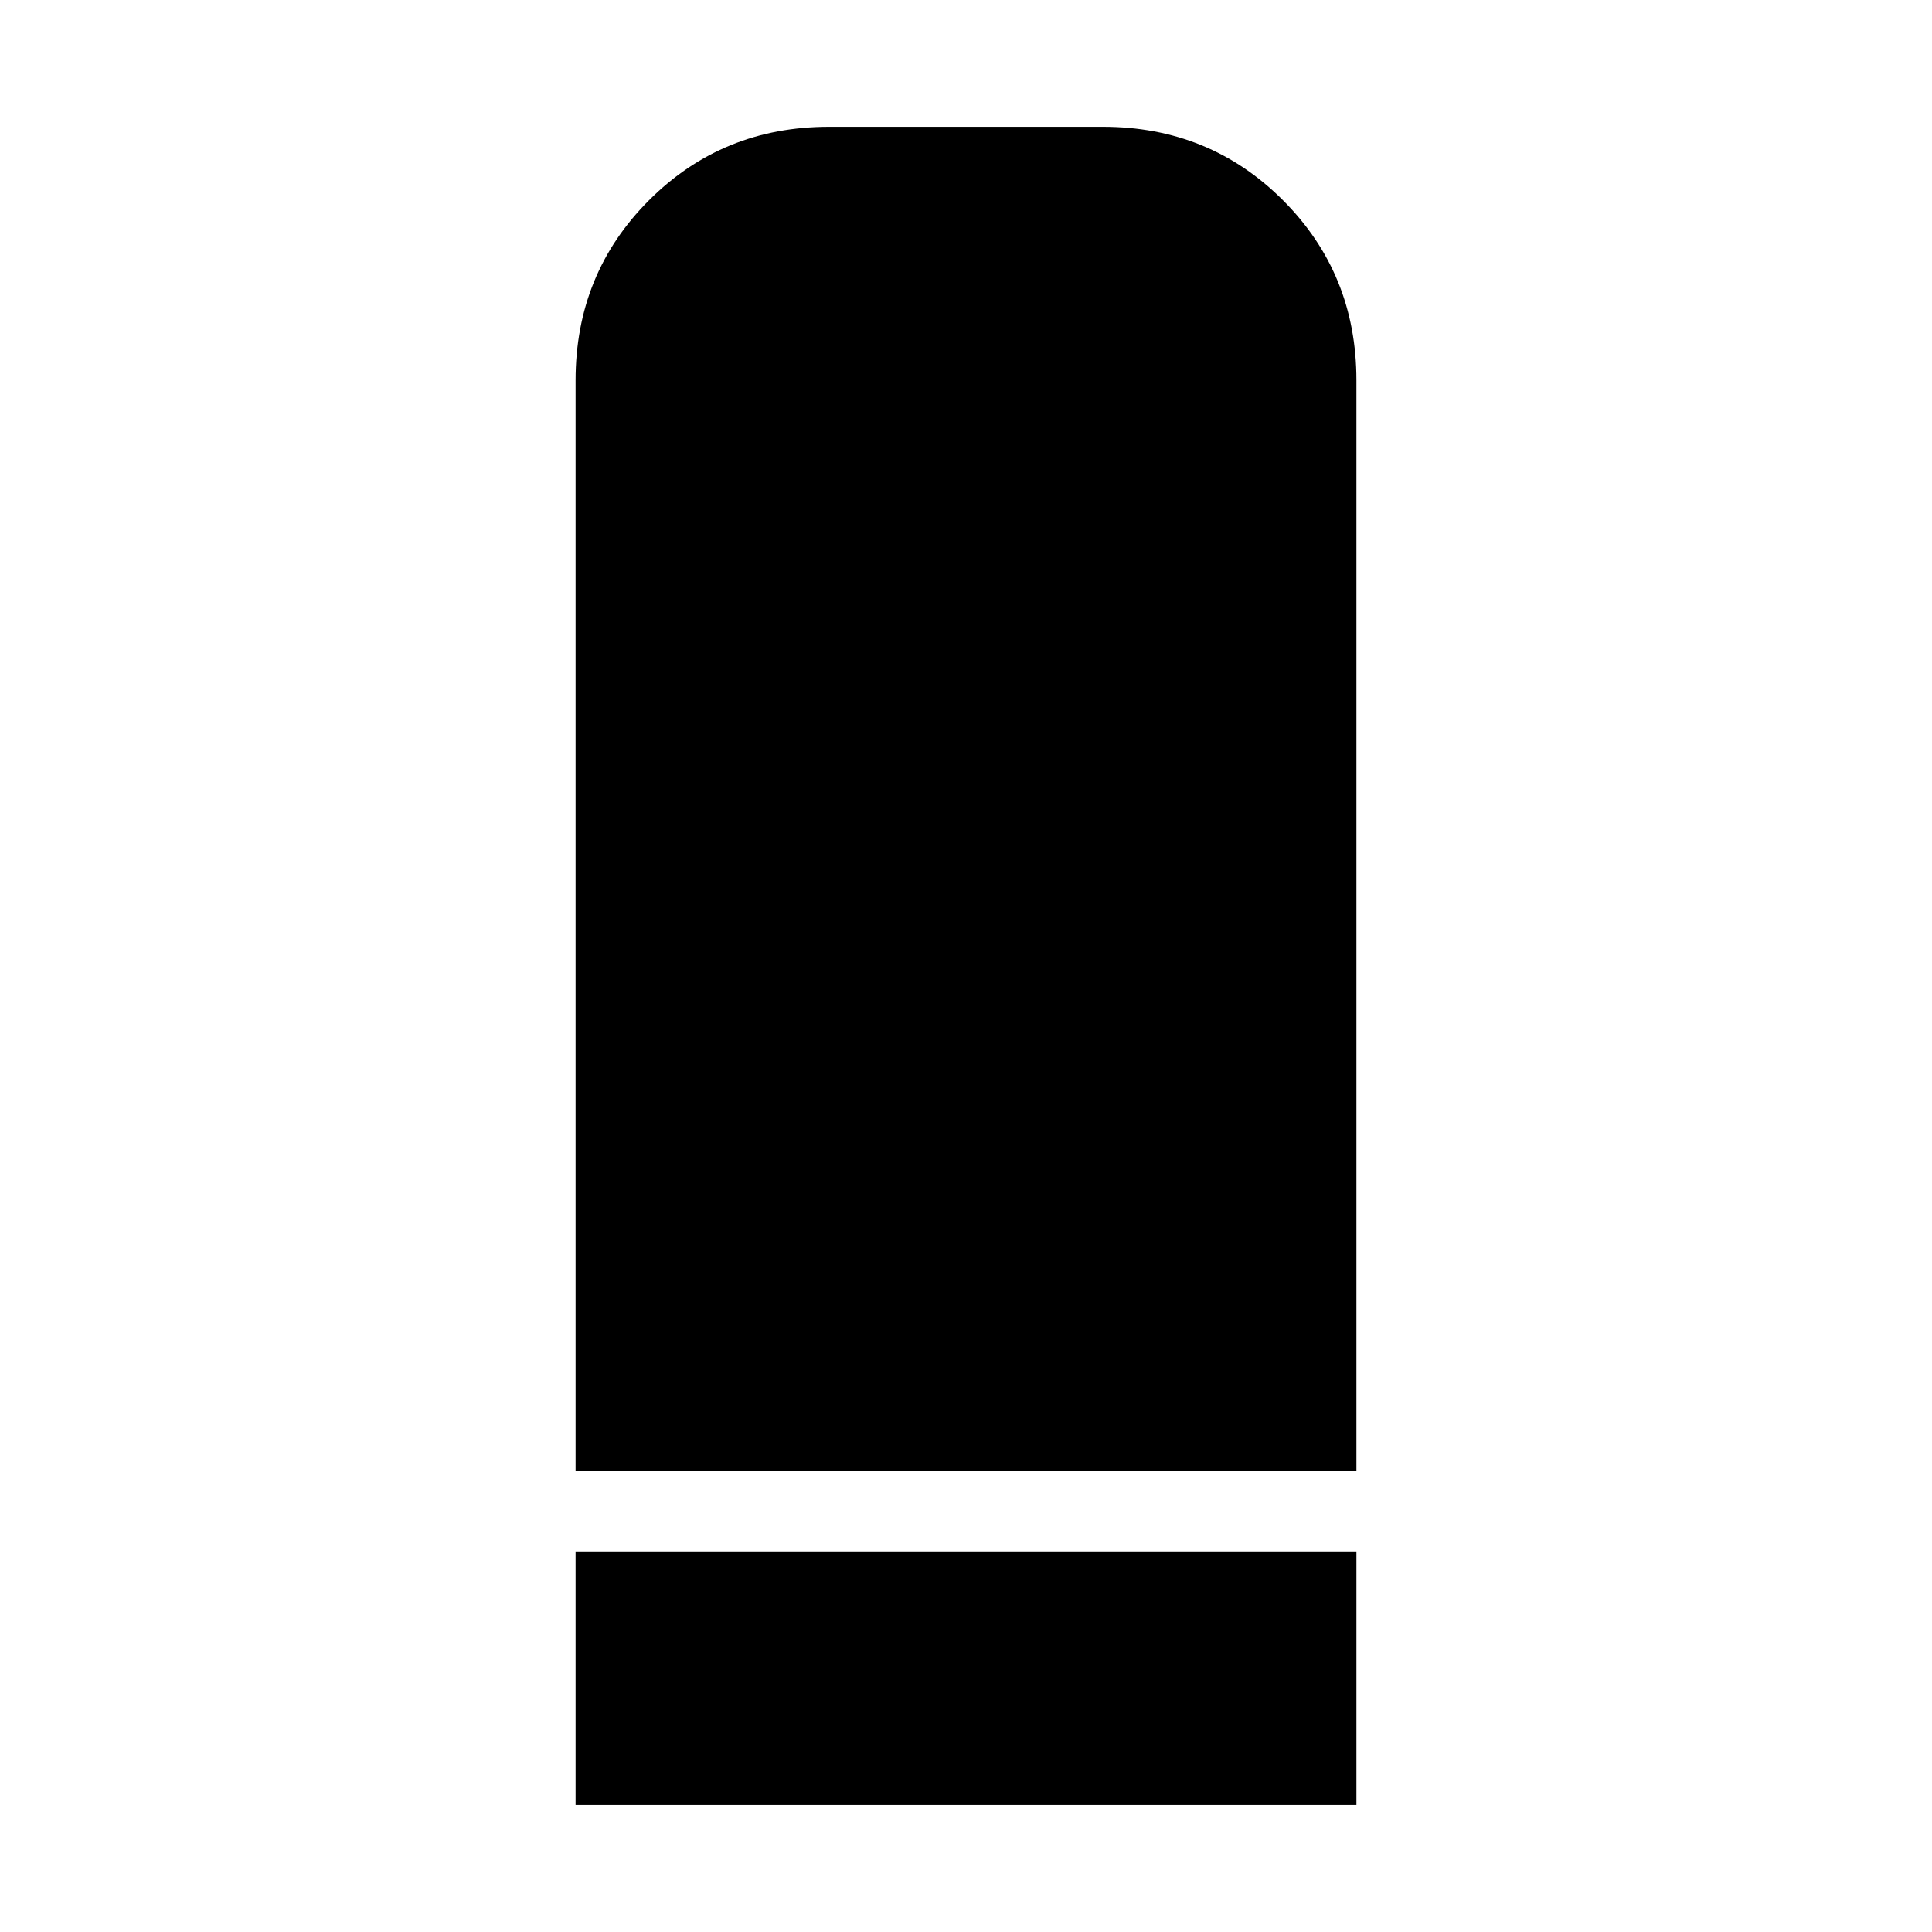 <svg xmlns="http://www.w3.org/2000/svg" height="24" viewBox="0 -960 960 960" width="24"><path d="M286-229v-542q0-53 36.5-89.5T412-897h136q53 0 89.5 36.5T674-771v542H286Zm0 166v-126h388v126H286Z"/></svg>